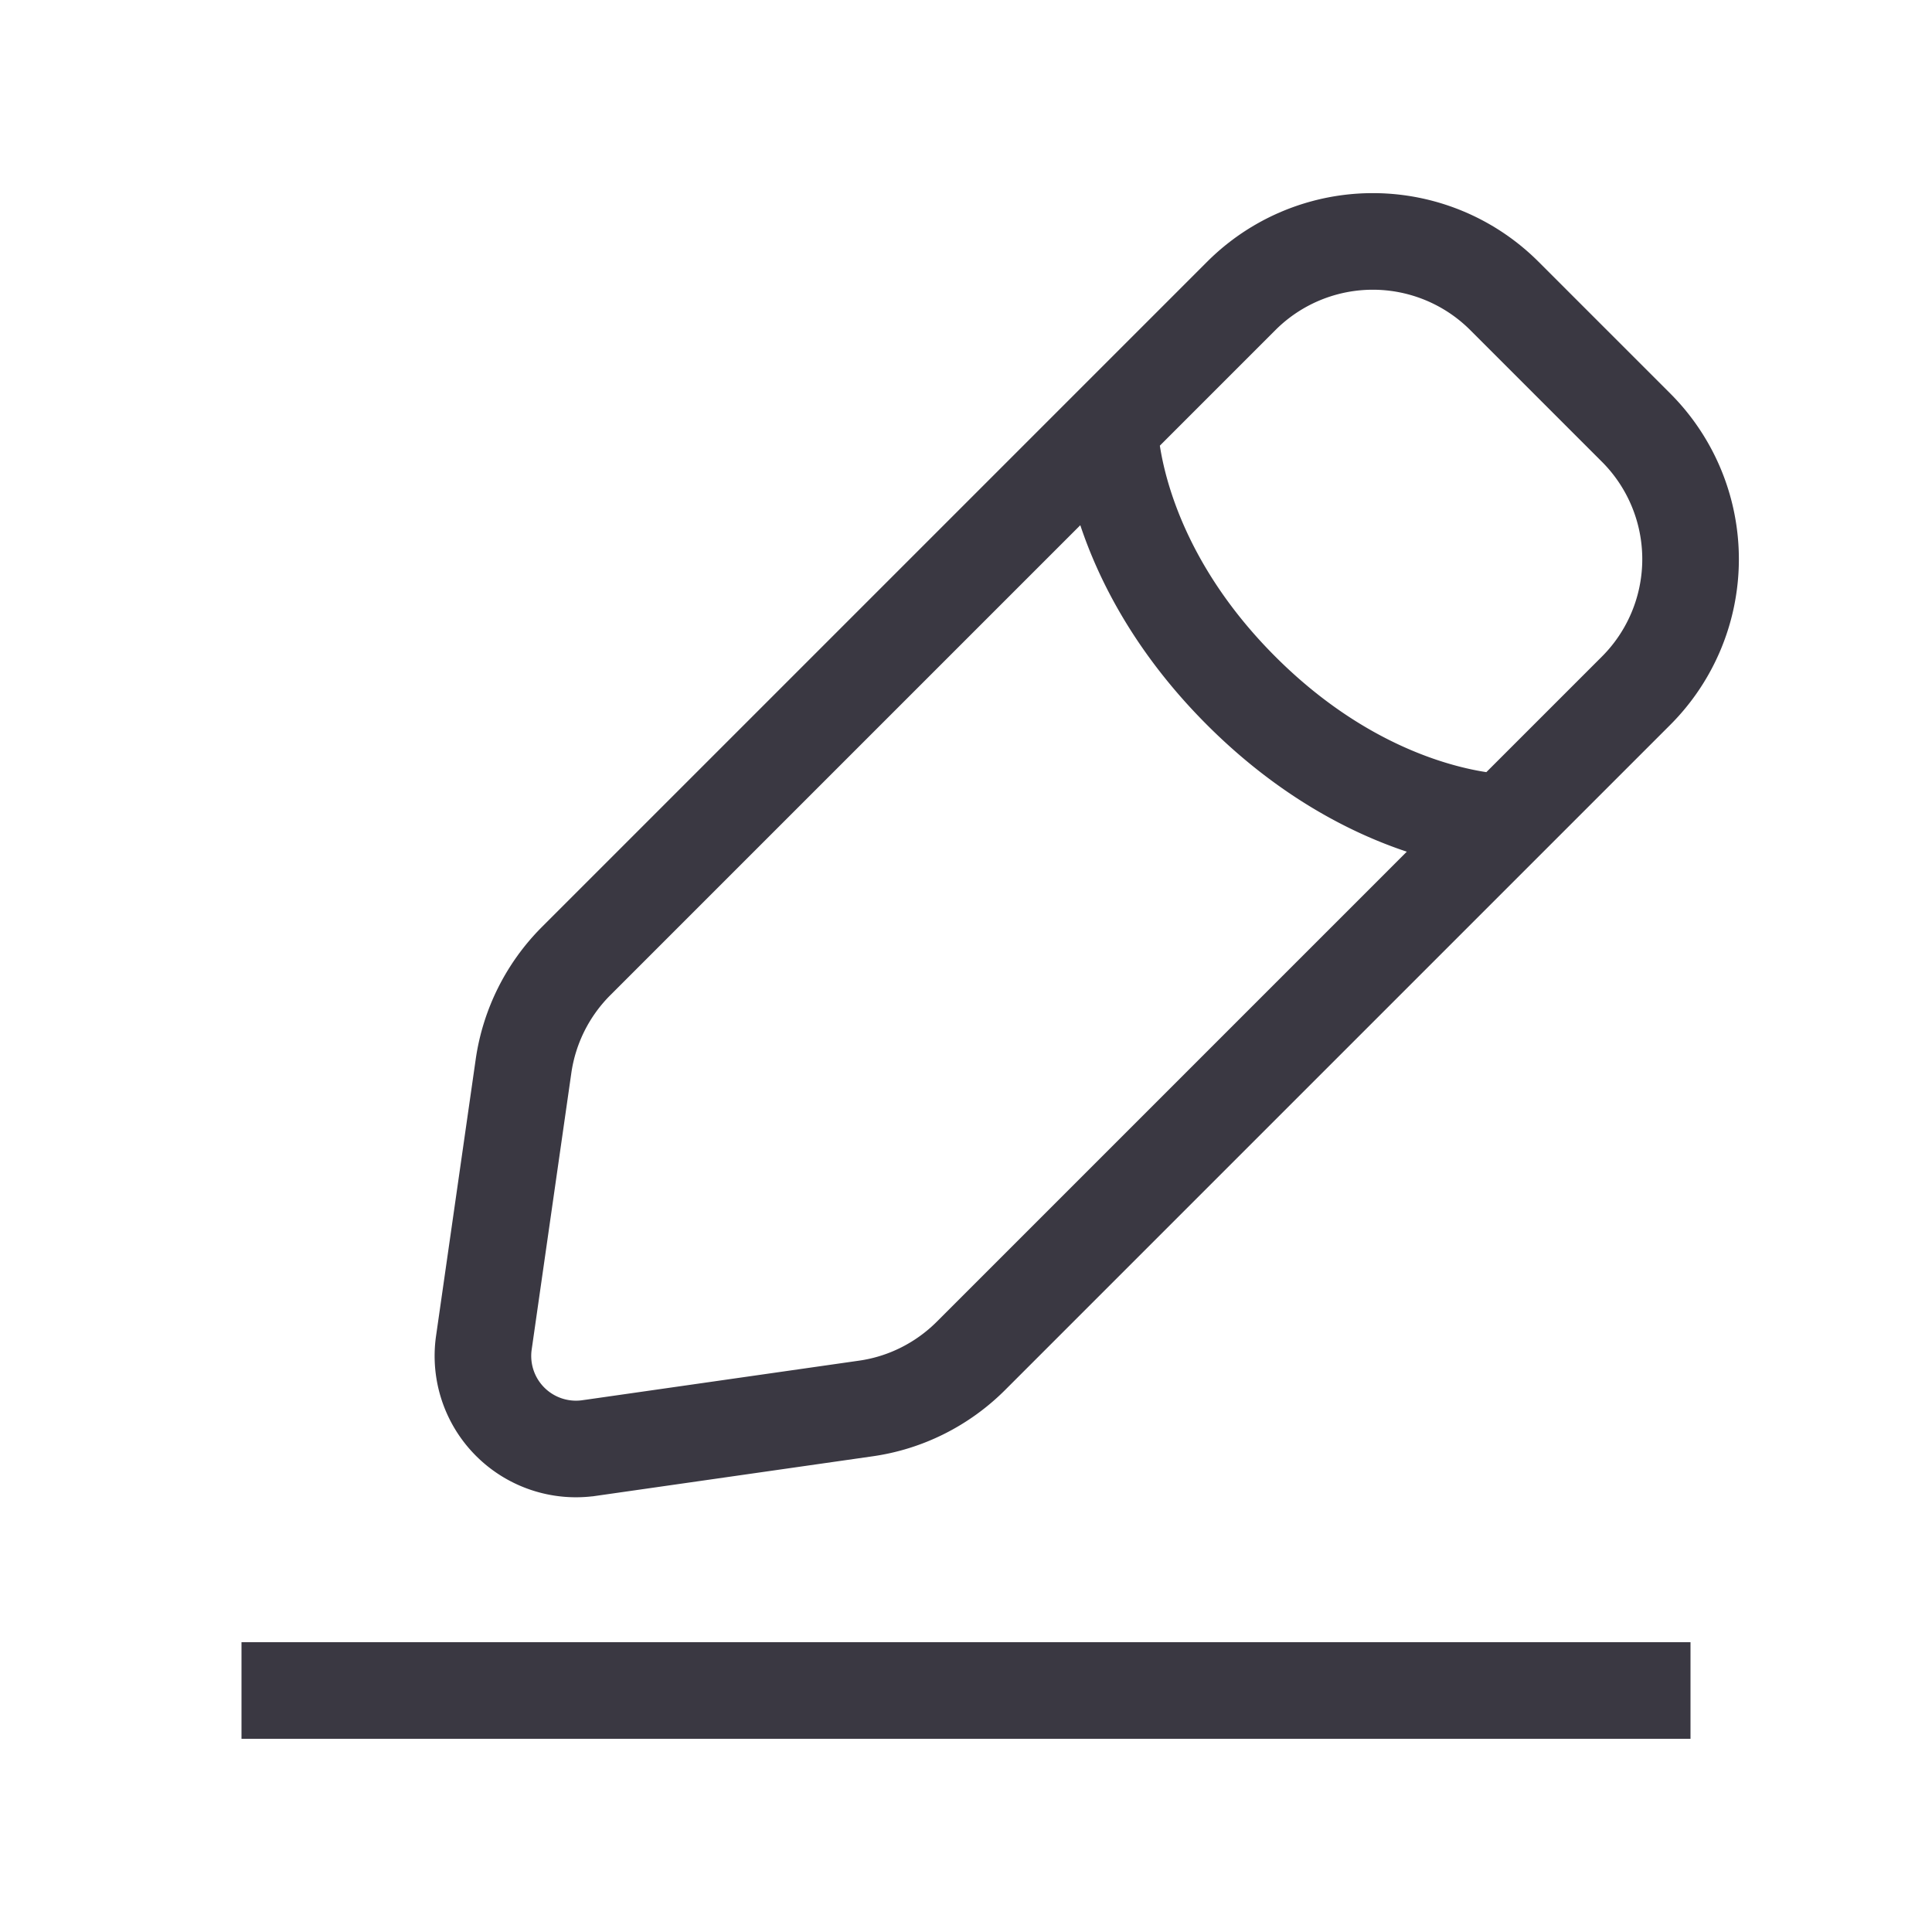 <svg width="20" height="20" viewBox="0 0 20 20" fill="none" xmlns="http://www.w3.org/2000/svg"><path d="M2.5 17.5h15M11.487 4.426s0 1.363 1.362 2.725 2.725 1.362 2.725 1.362M6.1 14.99l2.86-.409c.413-.058.795-.25 1.09-.544l6.886-6.886a1.926 1.926 0 0 0 0-2.725l-1.362-1.362a1.926 1.926 0 0 0-2.725 0L5.963 9.95a1.926 1.926 0 0 0-.544 1.09l-.41 2.86a.963.963 0 0 0 1.09 1.09Z" stroke="#3A3842" strokeLinecap="round"/></svg>